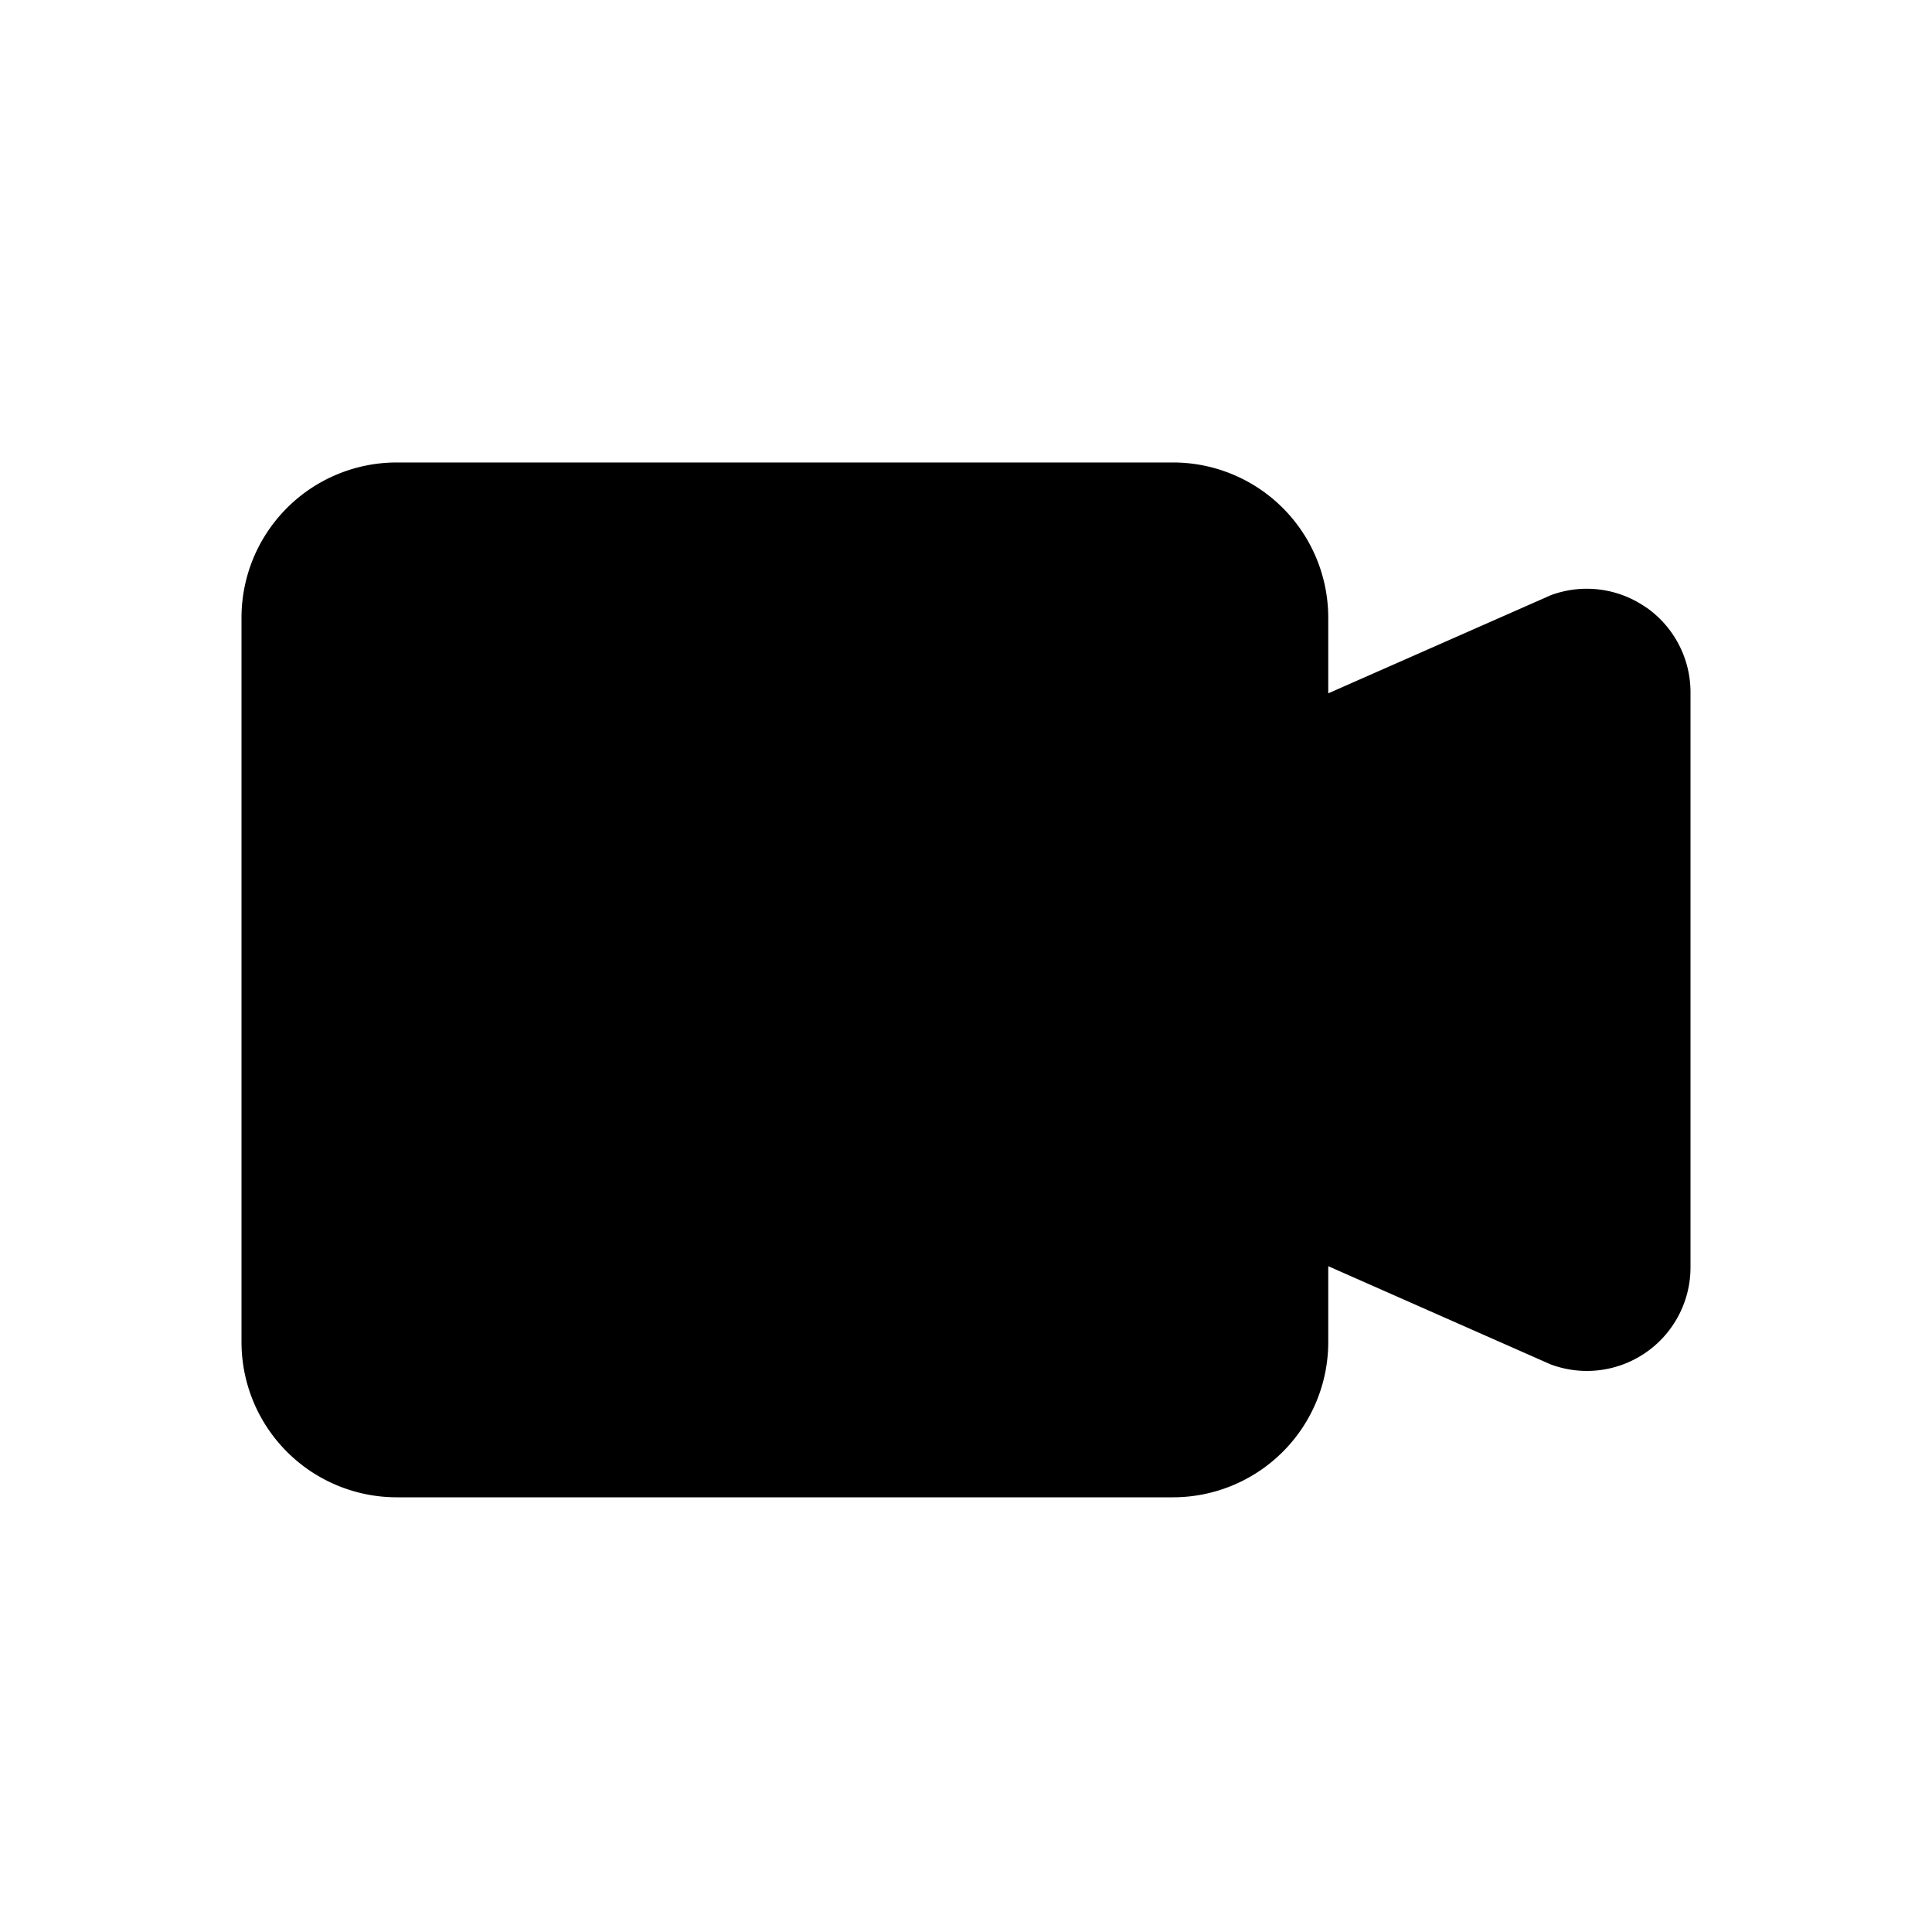 <svg xmlns="http://www.w3.org/2000/svg" fill="none" viewBox="0 0 16 16">
  <path fill="currentColor" d="M13.63 5.029a.857.857 0 0 0-.789-.099l-.022.01L11 5.742v-.629A1.286 1.286 0 0 0 9.714 3.83H3.286A1.286 1.286 0 0 0 2 5.114v6A1.286 1.286 0 0 0 3.286 12.4h6.428A1.286 1.286 0 0 0 11 11.114v-.628l1.841.813A.858.858 0 0 0 14 10.496V5.732a.857.857 0 0 0-.37-.704z"/>
</svg>
